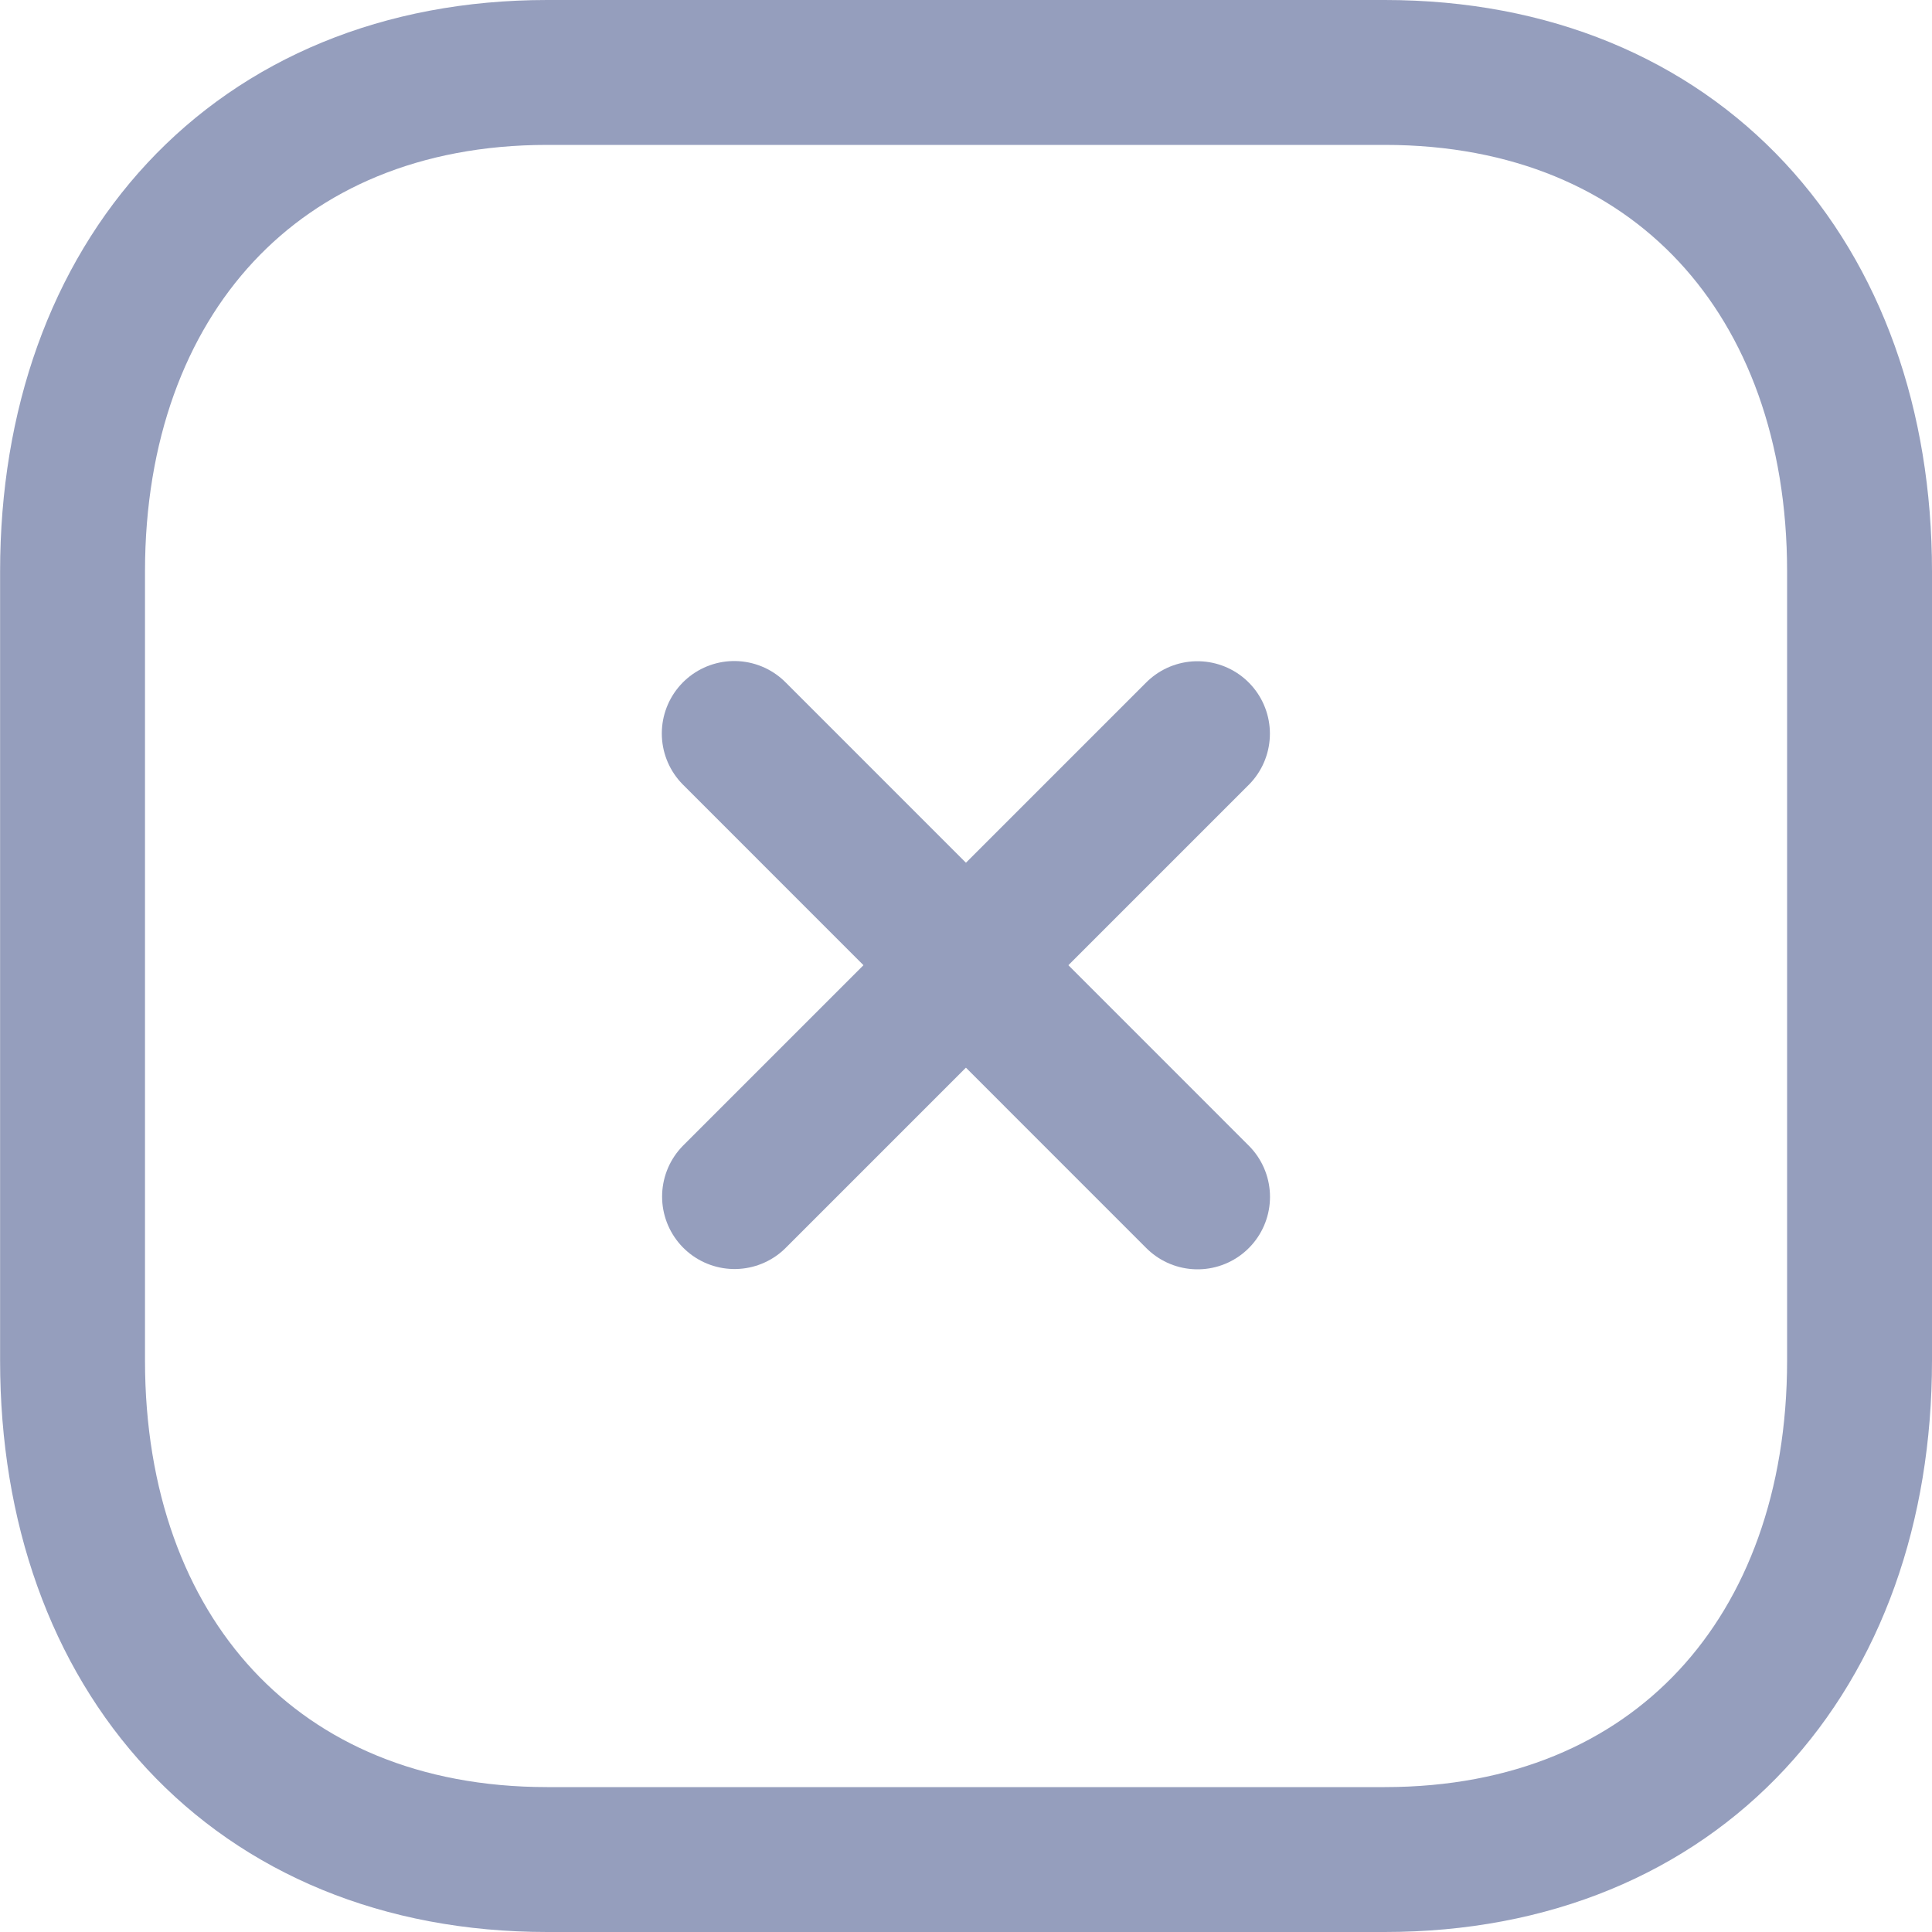 <svg width="20" height="20" viewBox="0 0 20 20" fill="none" xmlns="http://www.w3.org/2000/svg">
<path d="M12.396 7.595L7.604 12.387" stroke="#959EBD" stroke-width="1.5" stroke-linecap="round" stroke-linejoin="round"/>
<path d="M12.397 12.39L7.601 7.593" stroke="#959EBD" stroke-width="1.5" stroke-linecap="round" stroke-linejoin="round"/>
<path fill-rule="evenodd" clip-rule="evenodd" d="M14.335 0.75H5.665C2.644 0.75 0.751 2.889 0.751 5.916V14.084C0.751 17.111 2.635 19.25 5.665 19.25H14.334C17.364 19.25 19.25 17.111 19.25 14.084V5.916C19.25 2.889 17.364 0.75 14.335 0.75Z" stroke="#959EBD" stroke-width="1.5" stroke-linecap="round" stroke-linejoin="round"/>
</svg>

